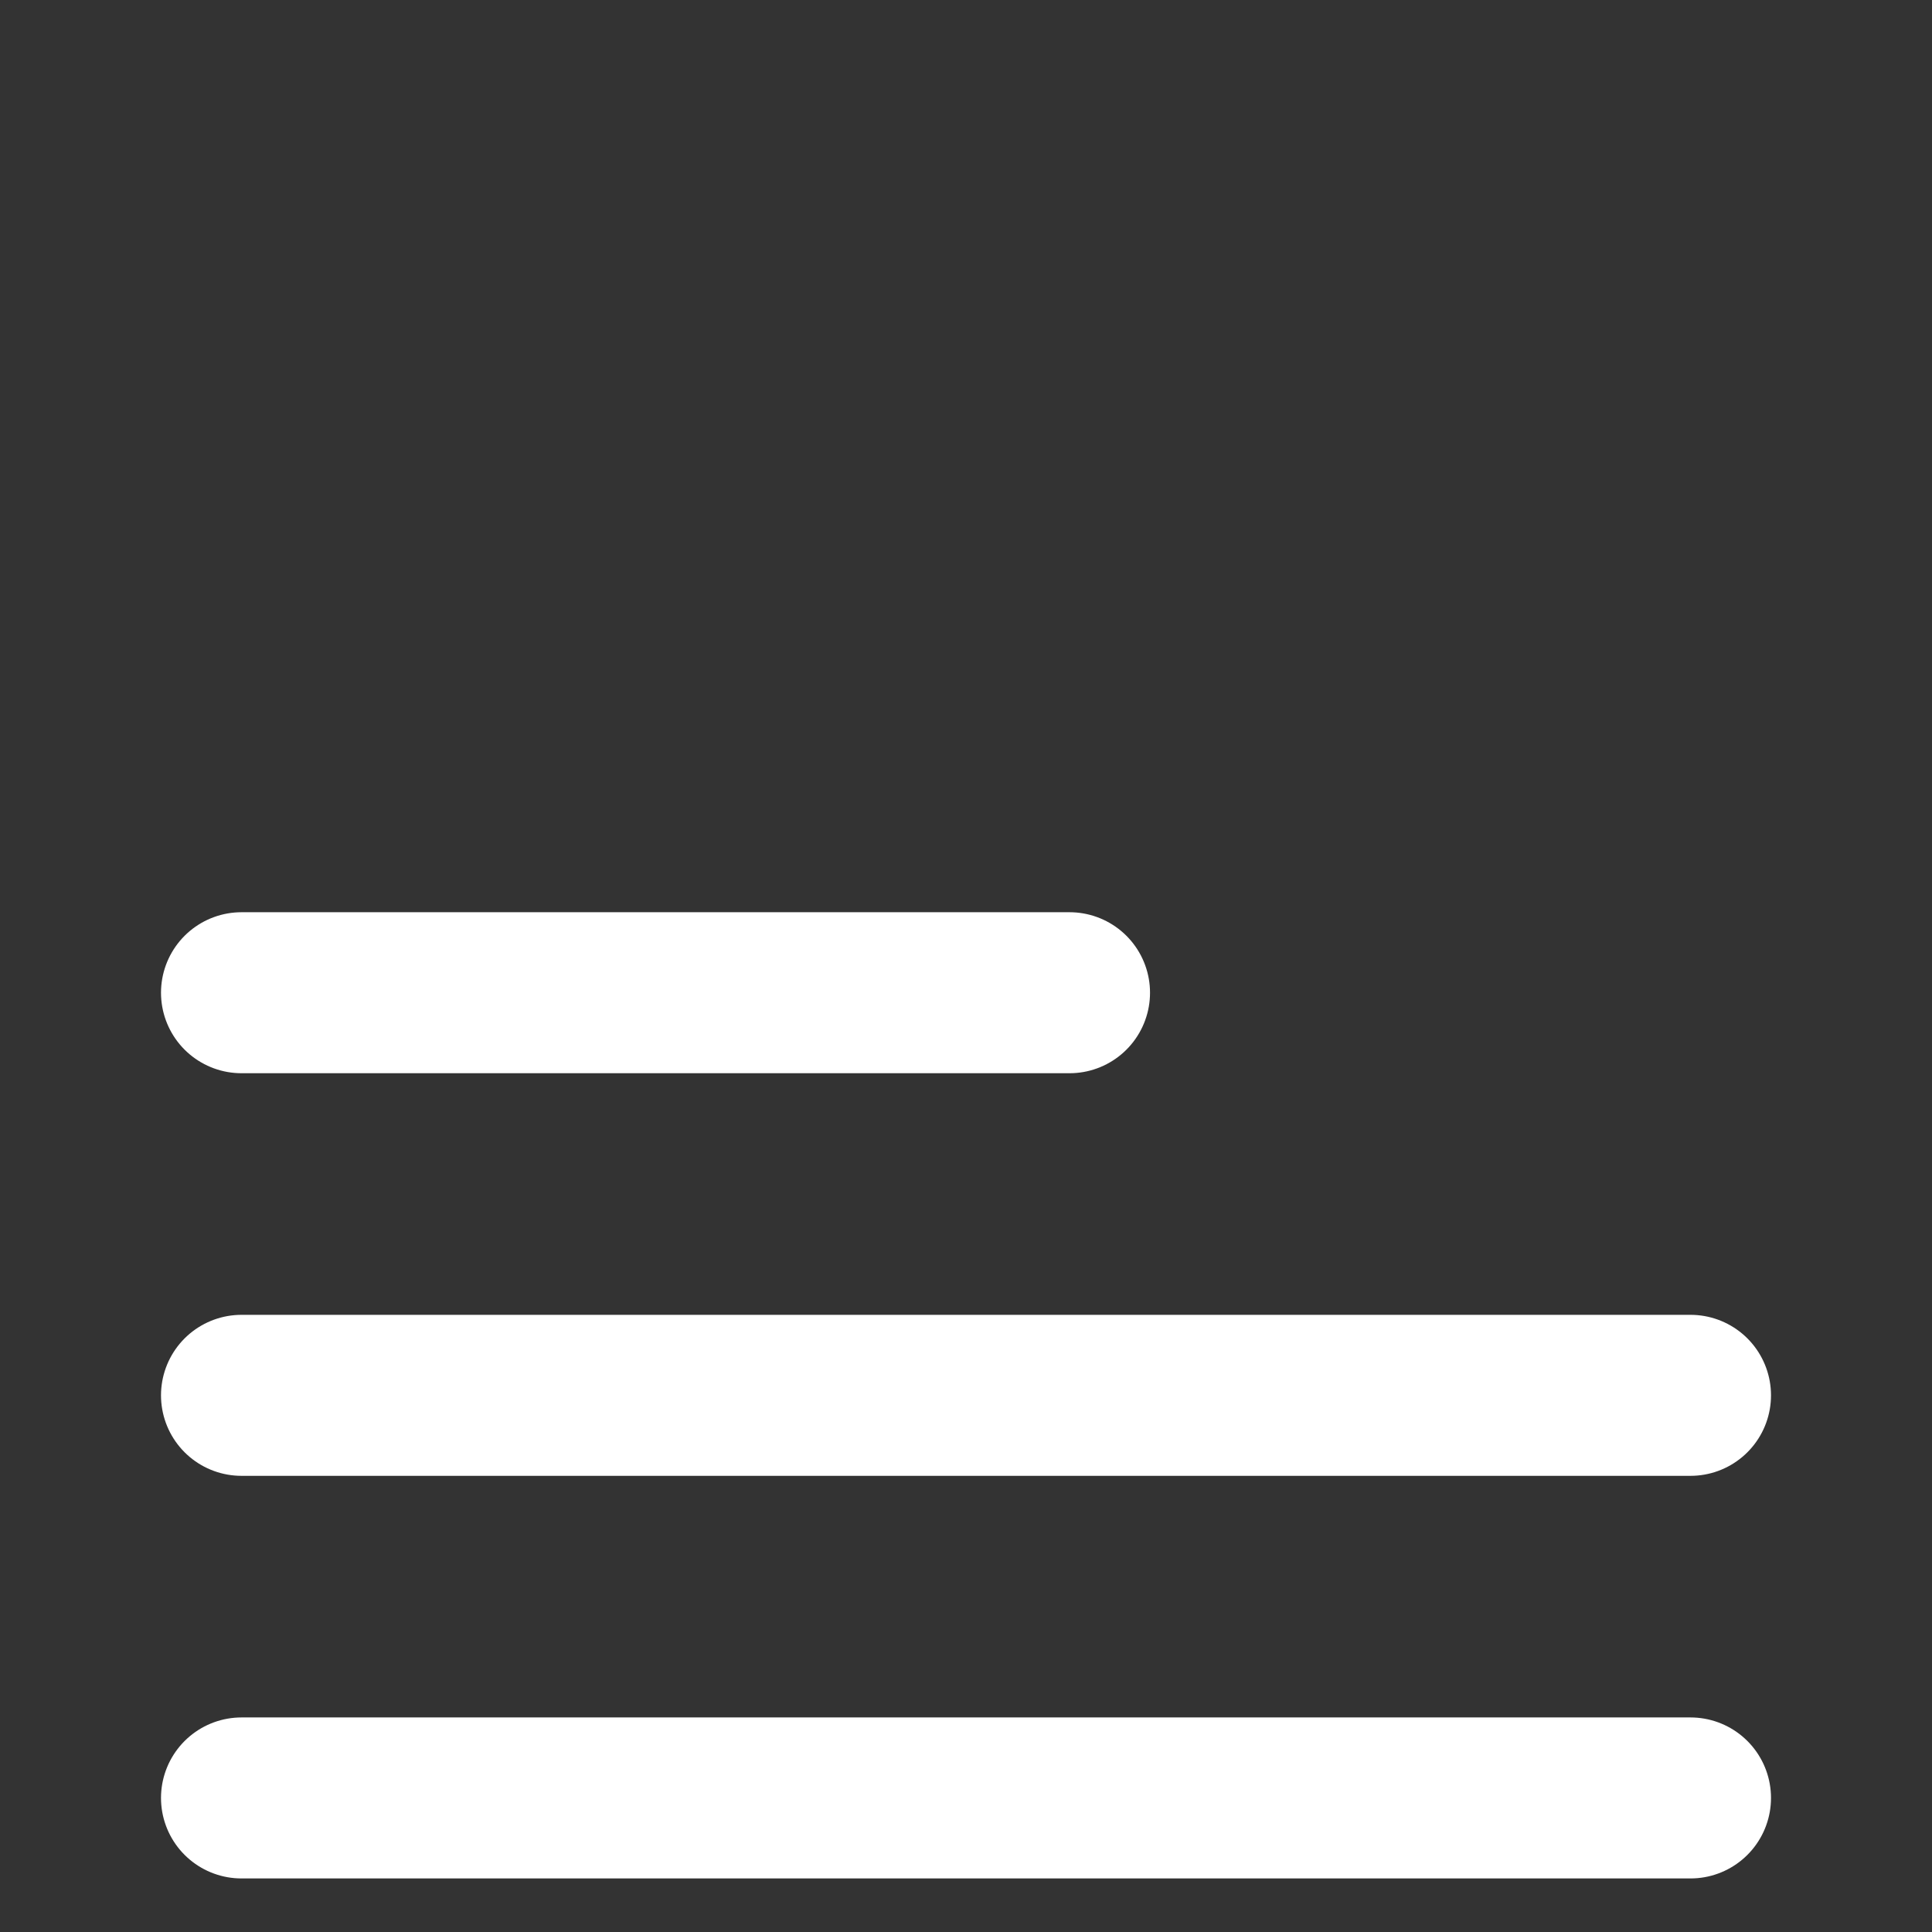 <svg width="36" height="36" viewBox="0 0 36 36" fill="none" xmlns="http://www.w3.org/2000/svg">
<rect x="0" y="0" width="36" height="36" fill="#333333" stroke="none"/>
<path d="M4.5 18.498H19.929" stroke="white" stroke-width="3" stroke-linecap="round"/>
<path d="M4.5 26H31.5" stroke="white" stroke-width="3" stroke-linecap="round"/>
<path d="M4.5 33.502H31.5" stroke="white" stroke-width="3" stroke-linecap="round"/>
</svg>
